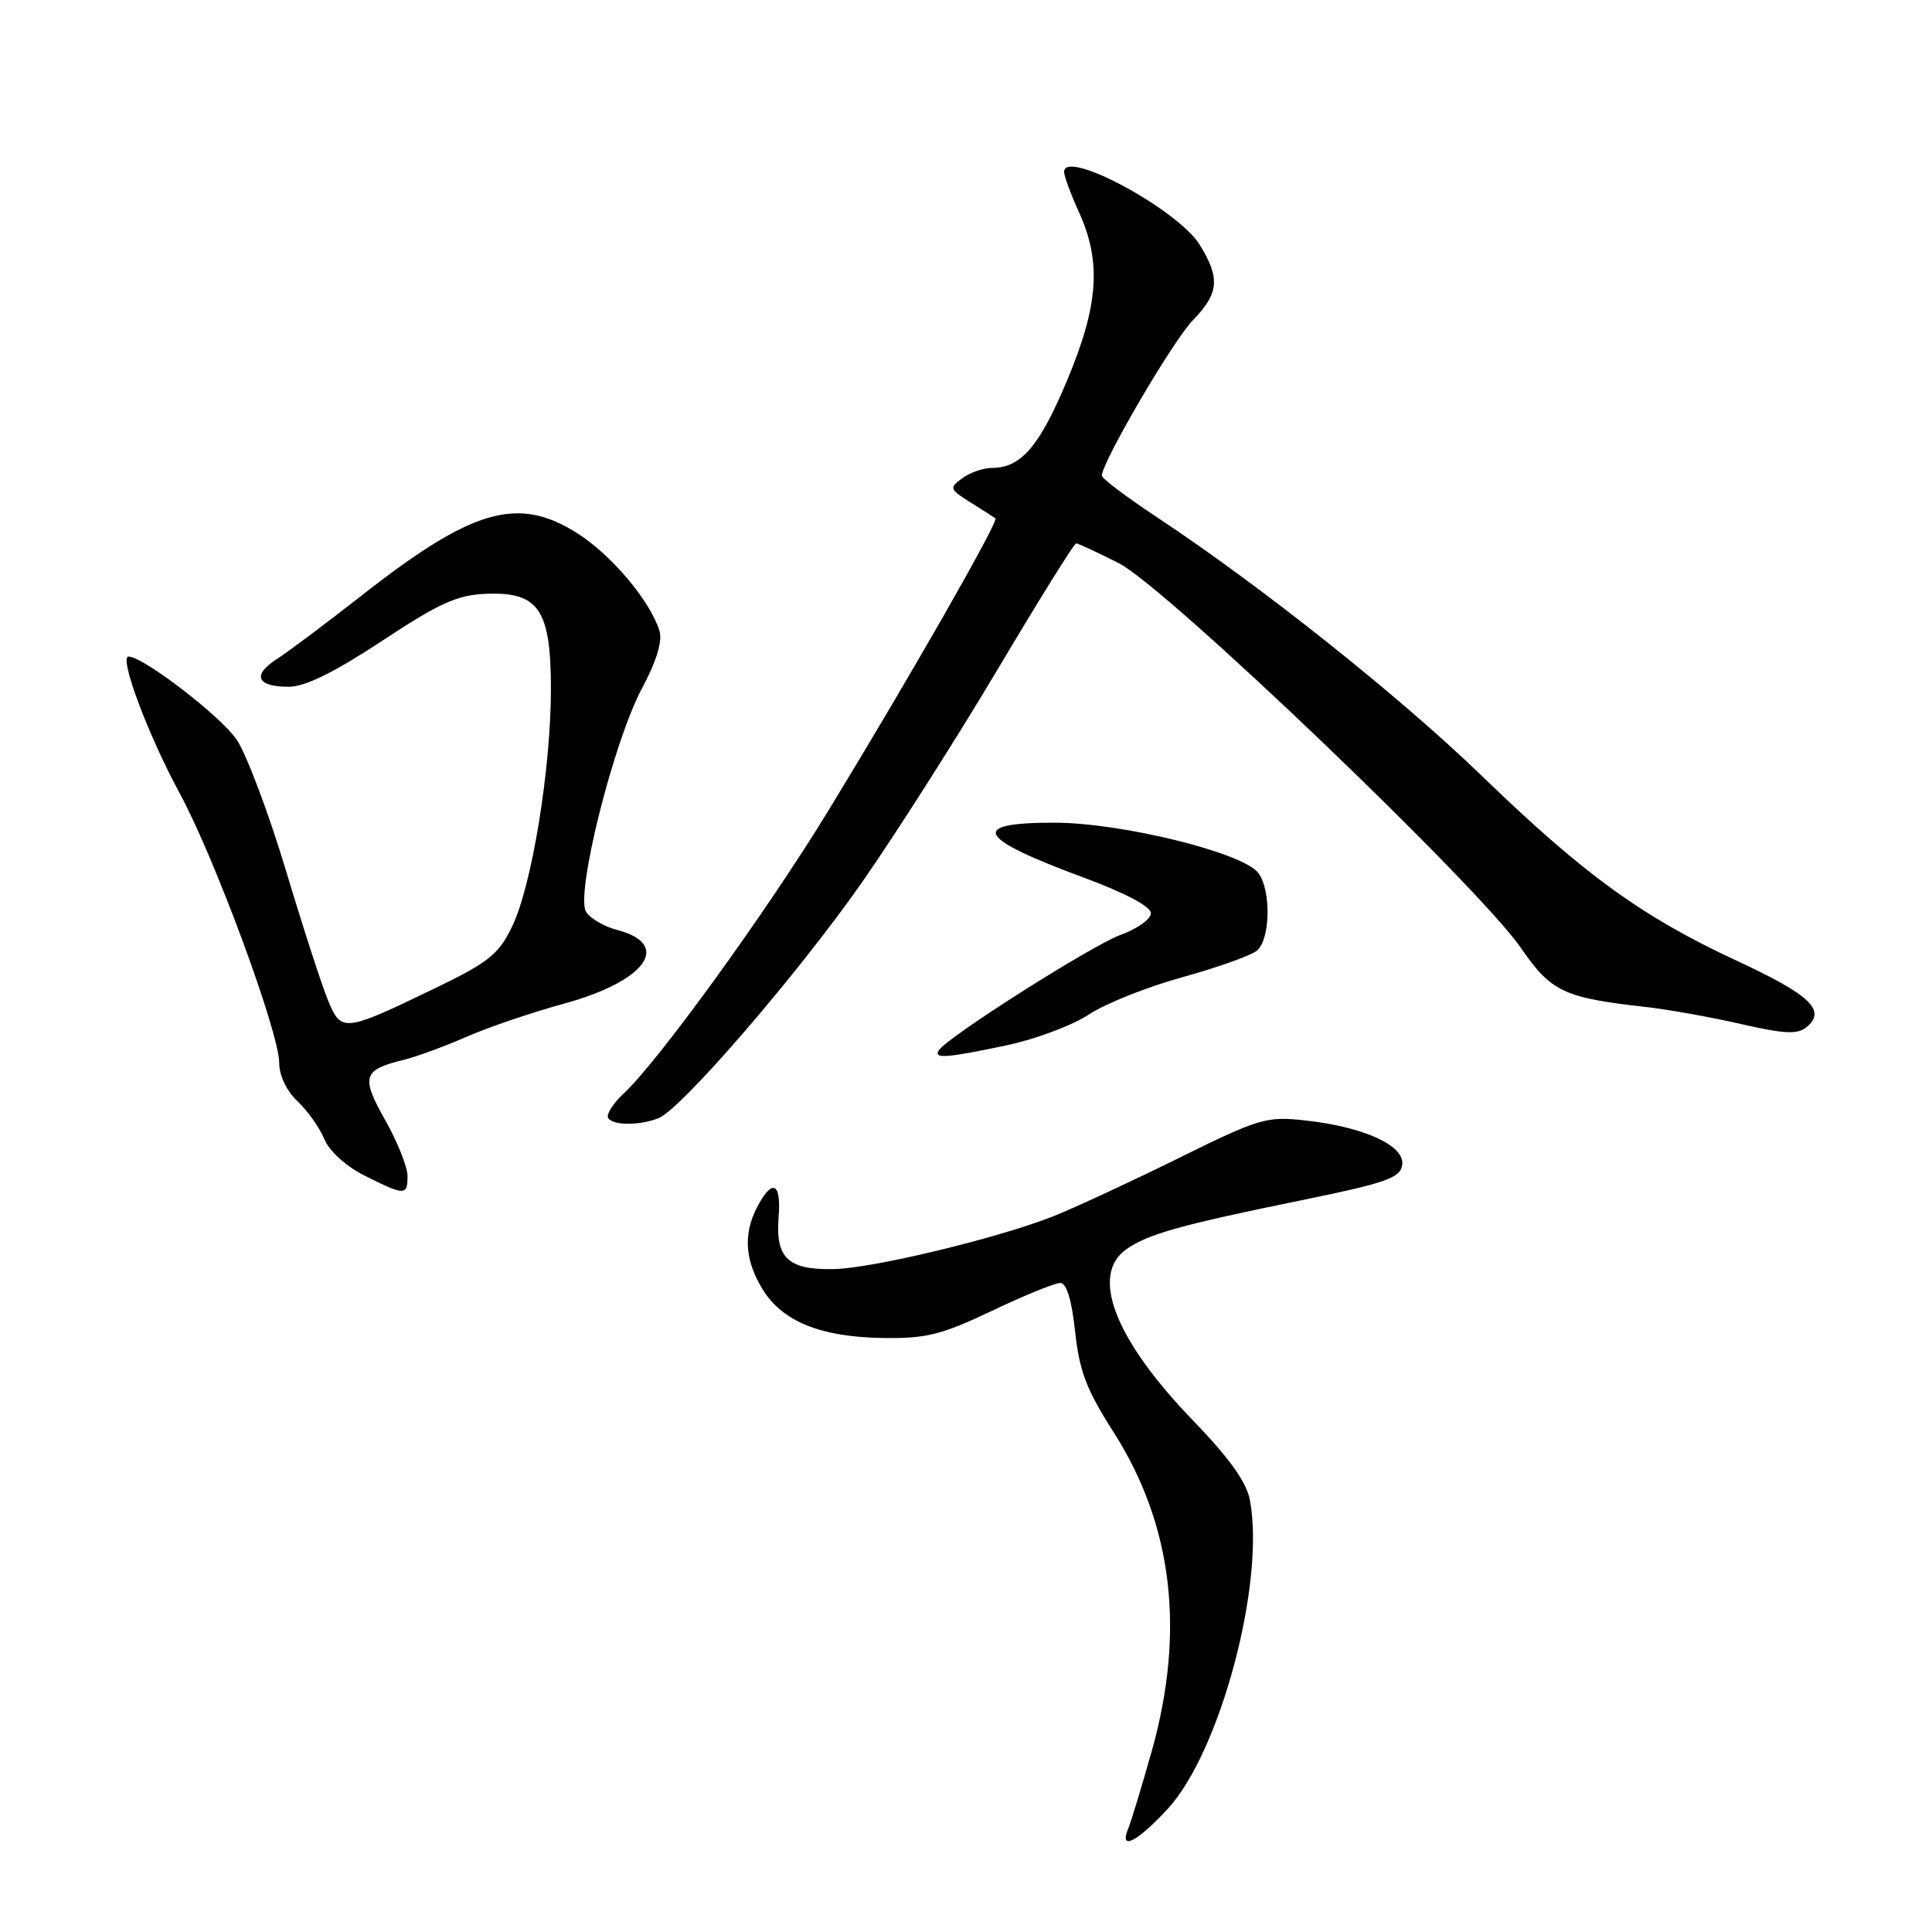 <?xml version="1.0" encoding="UTF-8" standalone="no"?>
<!DOCTYPE svg PUBLIC "-//W3C//DTD SVG 1.1//EN" "http://www.w3.org/Graphics/SVG/1.1/DTD/svg11.dtd" >
<svg xmlns="http://www.w3.org/2000/svg" xmlns:xlink="http://www.w3.org/1999/xlink" version="1.1" viewBox="0 0 256 256">
 <g >
 <path fill="currentColor"
d=" M 154.73 239.68 C 161.70 232.12 167.67 209.69 165.62 198.77 C 165.17 196.39 162.90 193.21 158.12 188.26 C 147.74 177.53 144.39 168.95 149.25 165.53 C 152.11 163.52 156.39 162.32 172.50 159.03 C 183.69 156.74 185.54 156.08 185.80 154.36 C 186.17 151.81 180.79 149.33 173.00 148.47 C 167.79 147.89 166.90 148.16 156.00 153.54 C 149.68 156.66 142.28 160.09 139.58 161.16 C 132.25 164.06 115.65 168.06 110.51 168.16 C 104.42 168.29 102.74 166.71 103.17 161.30 C 103.55 156.61 102.30 156.09 100.26 160.08 C 98.48 163.58 98.72 167.03 101.03 170.81 C 103.64 175.10 108.74 177.17 117.01 177.29 C 122.70 177.38 124.74 176.87 131.42 173.70 C 135.70 171.66 139.78 170.00 140.49 170.00 C 141.32 170.00 142.01 172.23 142.46 176.44 C 143.02 181.67 143.97 184.16 147.53 189.73 C 155.38 202.00 157.08 216.10 152.62 232.01 C 151.30 236.68 149.91 241.29 149.51 242.25 C 148.24 245.31 150.61 244.14 154.73 239.68 Z  M 54.00 155.83 C 54.00 154.64 52.67 151.30 51.04 148.42 C 47.79 142.67 48.08 141.75 53.51 140.43 C 55.15 140.03 58.87 138.67 61.77 137.40 C 64.66 136.13 70.51 134.14 74.77 132.98 C 85.63 130.00 89.11 125.12 81.73 123.21 C 80.04 122.77 78.21 121.70 77.66 120.82 C 76.22 118.54 81.28 98.32 85.05 91.24 C 87.00 87.59 87.80 84.95 87.38 83.58 C 86.14 79.60 80.98 73.48 76.45 70.63 C 68.58 65.66 62.55 67.42 47.79 79.01 C 43.23 82.58 38.25 86.32 36.72 87.30 C 33.36 89.46 34.00 91.00 38.26 91.00 C 40.43 91.00 44.26 89.11 50.61 84.93 C 58.27 79.87 60.61 78.82 64.50 78.68 C 71.41 78.42 73.00 80.80 73.00 91.36 C 72.99 101.92 70.47 117.36 67.87 122.74 C 66.09 126.44 64.78 127.50 57.66 130.94 C 45.61 136.76 45.24 136.81 43.50 132.64 C 42.69 130.72 40.16 122.92 37.88 115.32 C 35.59 107.72 32.66 99.93 31.36 98.01 C 29.24 94.89 18.98 87.00 17.03 87.00 C 15.73 87.00 19.62 97.40 23.82 105.13 C 28.48 113.74 37.00 136.82 37.00 140.86 C 37.00 142.52 37.98 144.57 39.42 145.92 C 40.75 147.17 42.35 149.43 42.97 150.93 C 43.63 152.53 45.84 154.53 48.30 155.77 C 53.64 158.45 54.00 158.45 54.00 155.83 Z  M 87.27 148.16 C 90.27 146.97 105.68 129.11 114.16 117.00 C 118.58 110.67 126.68 97.96 132.16 88.75 C 137.63 79.54 142.33 72.00 142.59 72.00 C 142.85 72.00 145.40 73.18 148.24 74.62 C 154.49 77.79 195.86 117.37 201.54 125.62 C 205.52 131.41 207.22 132.21 218.00 133.42 C 221.03 133.76 226.74 134.78 230.69 135.69 C 236.46 137.01 238.18 137.09 239.38 136.10 C 242.05 133.89 239.88 131.83 230.12 127.30 C 217.59 121.48 209.88 115.89 196.50 102.95 C 185.58 92.37 167.16 77.70 153.25 68.50 C 149.26 65.86 146.00 63.40 146.00 63.03 C 146.00 61.25 155.41 45.17 158.04 42.46 C 161.53 38.86 161.71 36.89 158.97 32.44 C 156.06 27.74 141.00 19.64 141.00 22.78 C 141.00 23.33 141.89 25.74 142.98 28.14 C 145.97 34.74 145.57 40.45 141.39 50.42 C 137.75 59.12 135.28 62.00 131.47 62.00 C 130.32 62.00 128.54 62.61 127.52 63.36 C 125.75 64.66 125.80 64.82 128.58 66.56 C 130.18 67.57 131.68 68.52 131.90 68.68 C 132.39 69.03 120.47 89.88 109.71 107.50 C 101.58 120.81 87.25 140.61 82.64 144.90 C 81.22 146.21 80.30 147.68 80.59 148.15 C 81.21 149.15 84.75 149.16 87.27 148.16 Z  M 133.43 138.50 C 137.24 137.69 142.14 135.85 144.31 134.41 C 146.49 132.97 152.06 130.75 156.69 129.48 C 161.31 128.20 165.75 126.62 166.55 125.96 C 168.33 124.48 168.45 118.00 166.75 115.69 C 164.77 113.00 148.70 109.03 139.75 109.01 C 128.29 108.99 129.38 111.04 143.61 116.29 C 149.09 118.32 152.50 120.12 152.50 121.00 C 152.50 121.78 150.70 123.07 148.50 123.87 C 144.68 125.26 125.44 137.47 124.39 139.18 C 123.68 140.32 125.44 140.19 133.43 138.50 Z "/>
</g>
</svg>